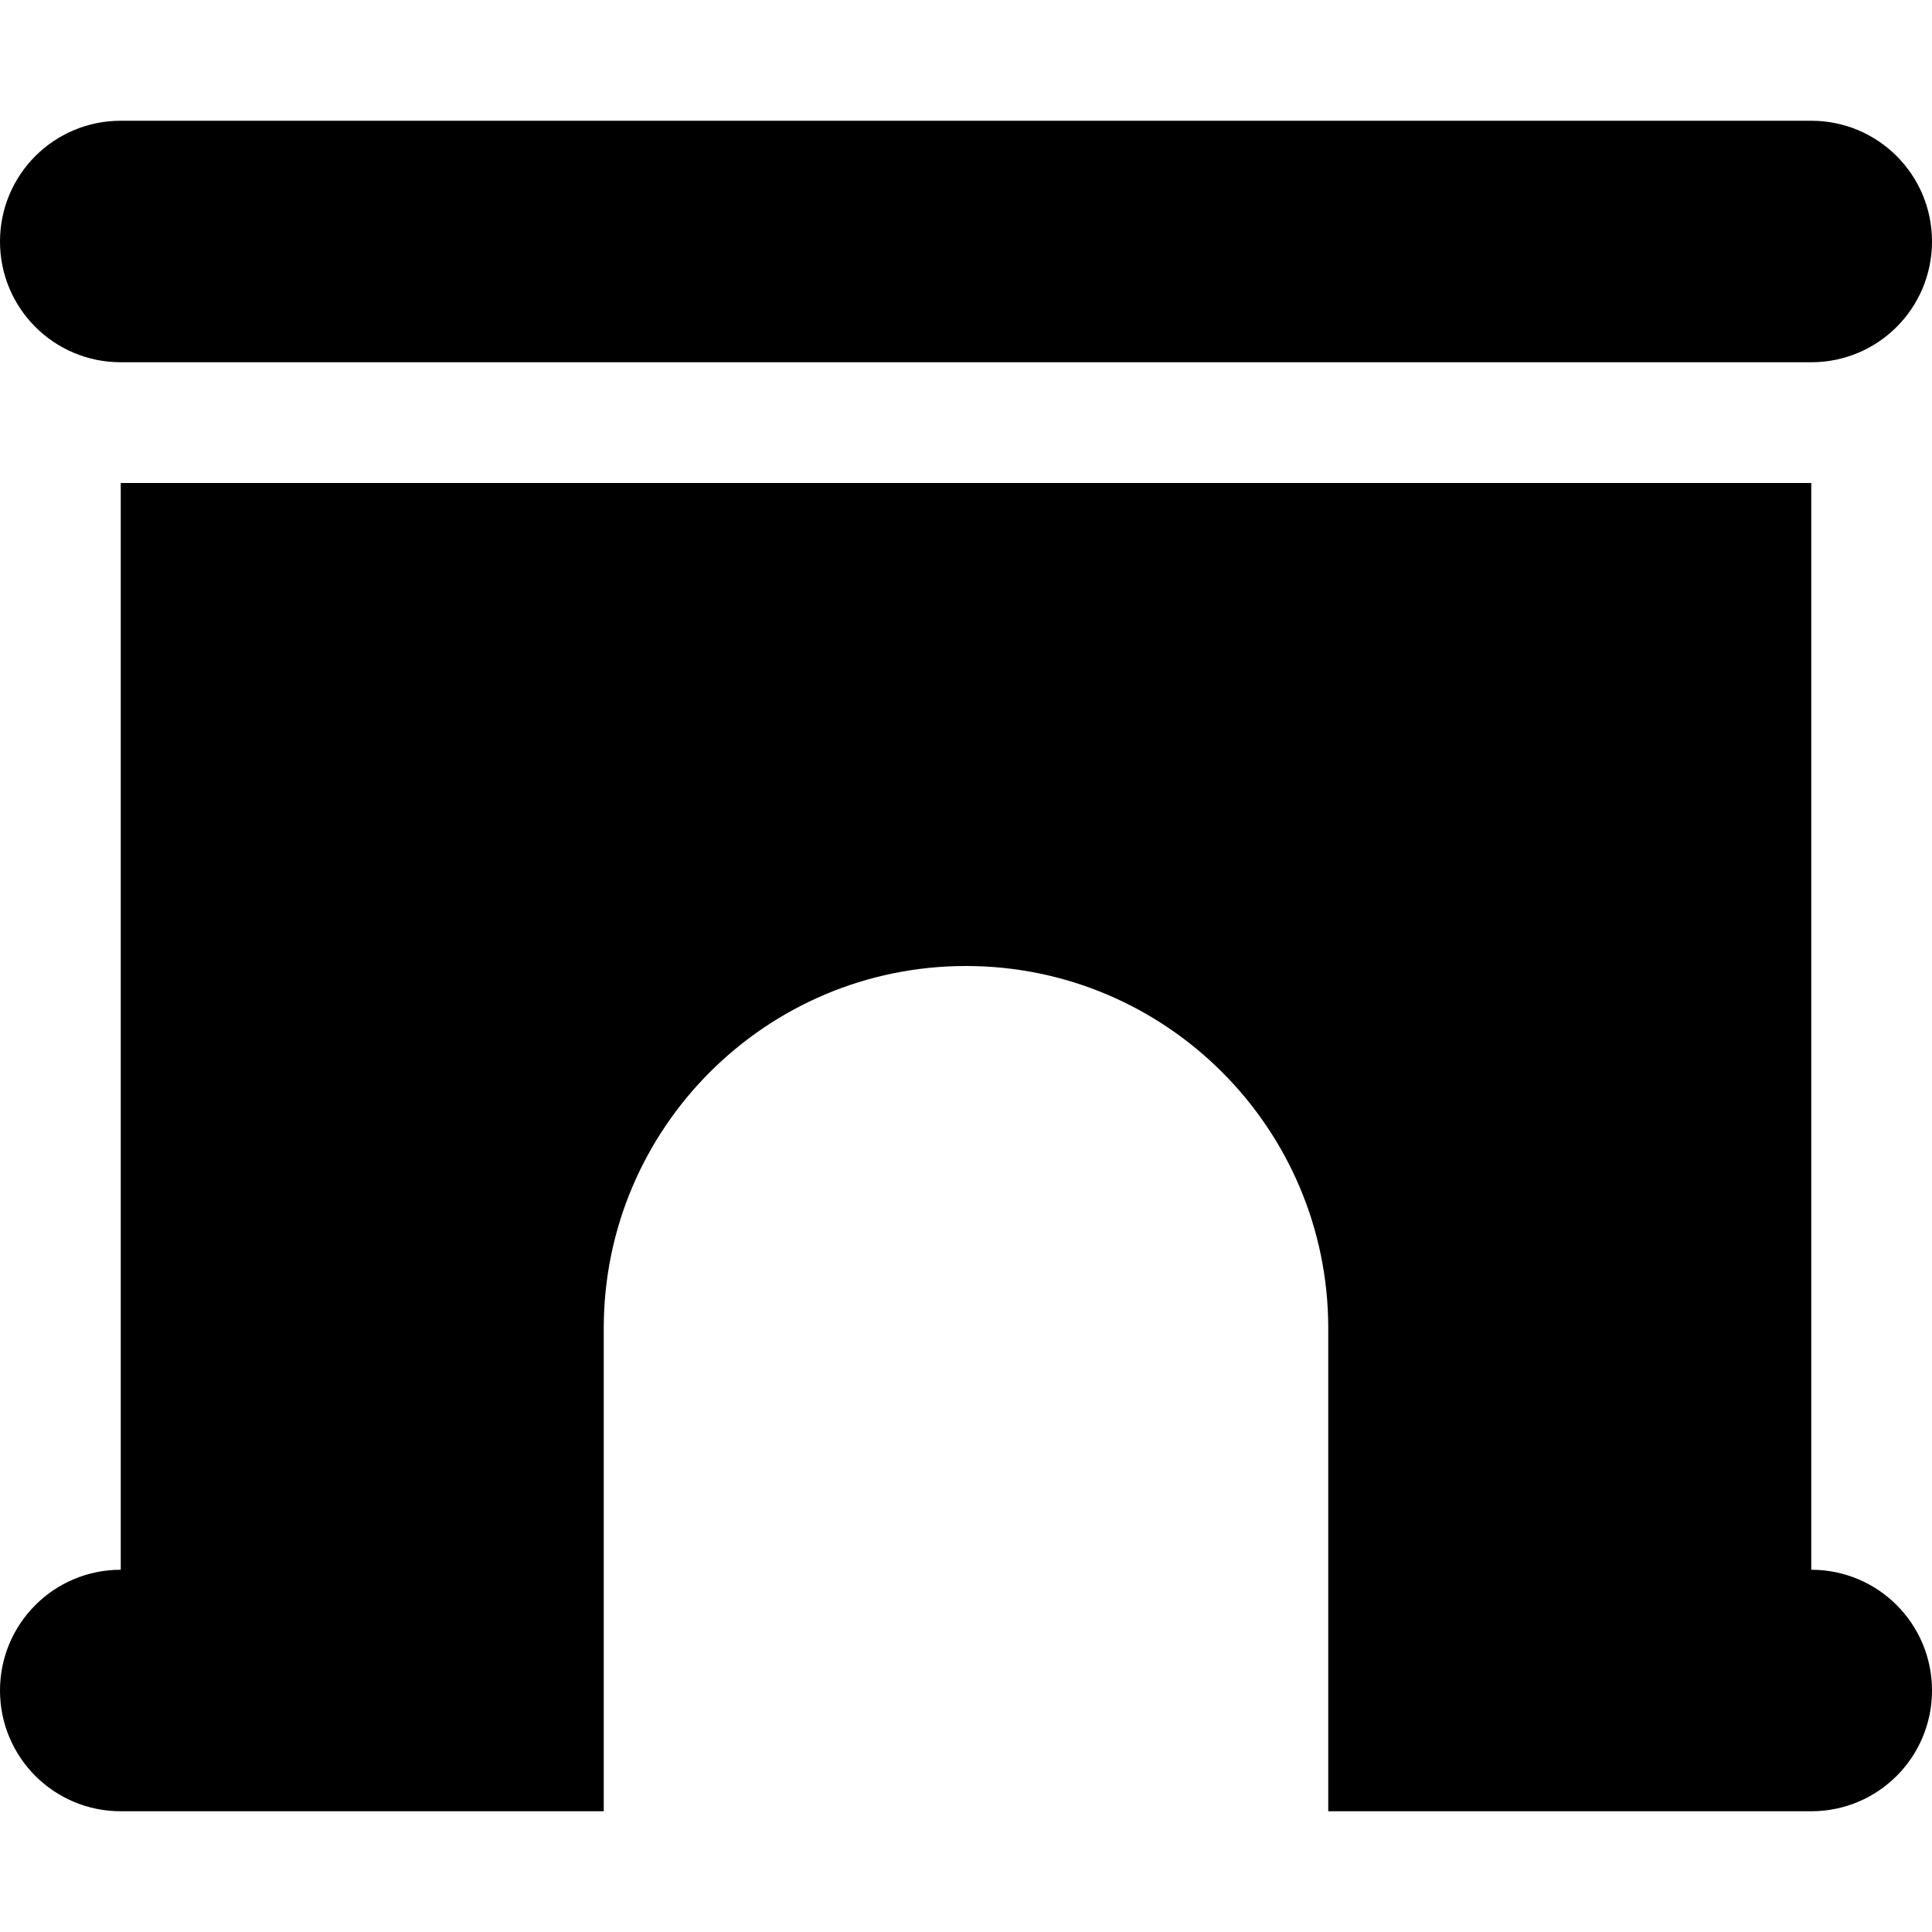 <svg version="1.1" xmlns="http://www.w3.org/2000/svg" width="32" height="32" viewBox="0 0 32 32">
<path fill="currentColor" d="M2 2c-1.106 0-2 0.894-2 2s0.894 2 2 2h28c1.106 0 2-0.894 2-2s-0.894-2-2-2h-28zM2 26c-1.106 0-2 0.894-2 2s0.894 2 2 2h8v-8c0-3.313 2.688-6 6-6s6 2.688 6 6v8h8c1.106 0 2-0.894 2-2s-0.894-2-2-2v-18h-28v18z"/>
</svg>